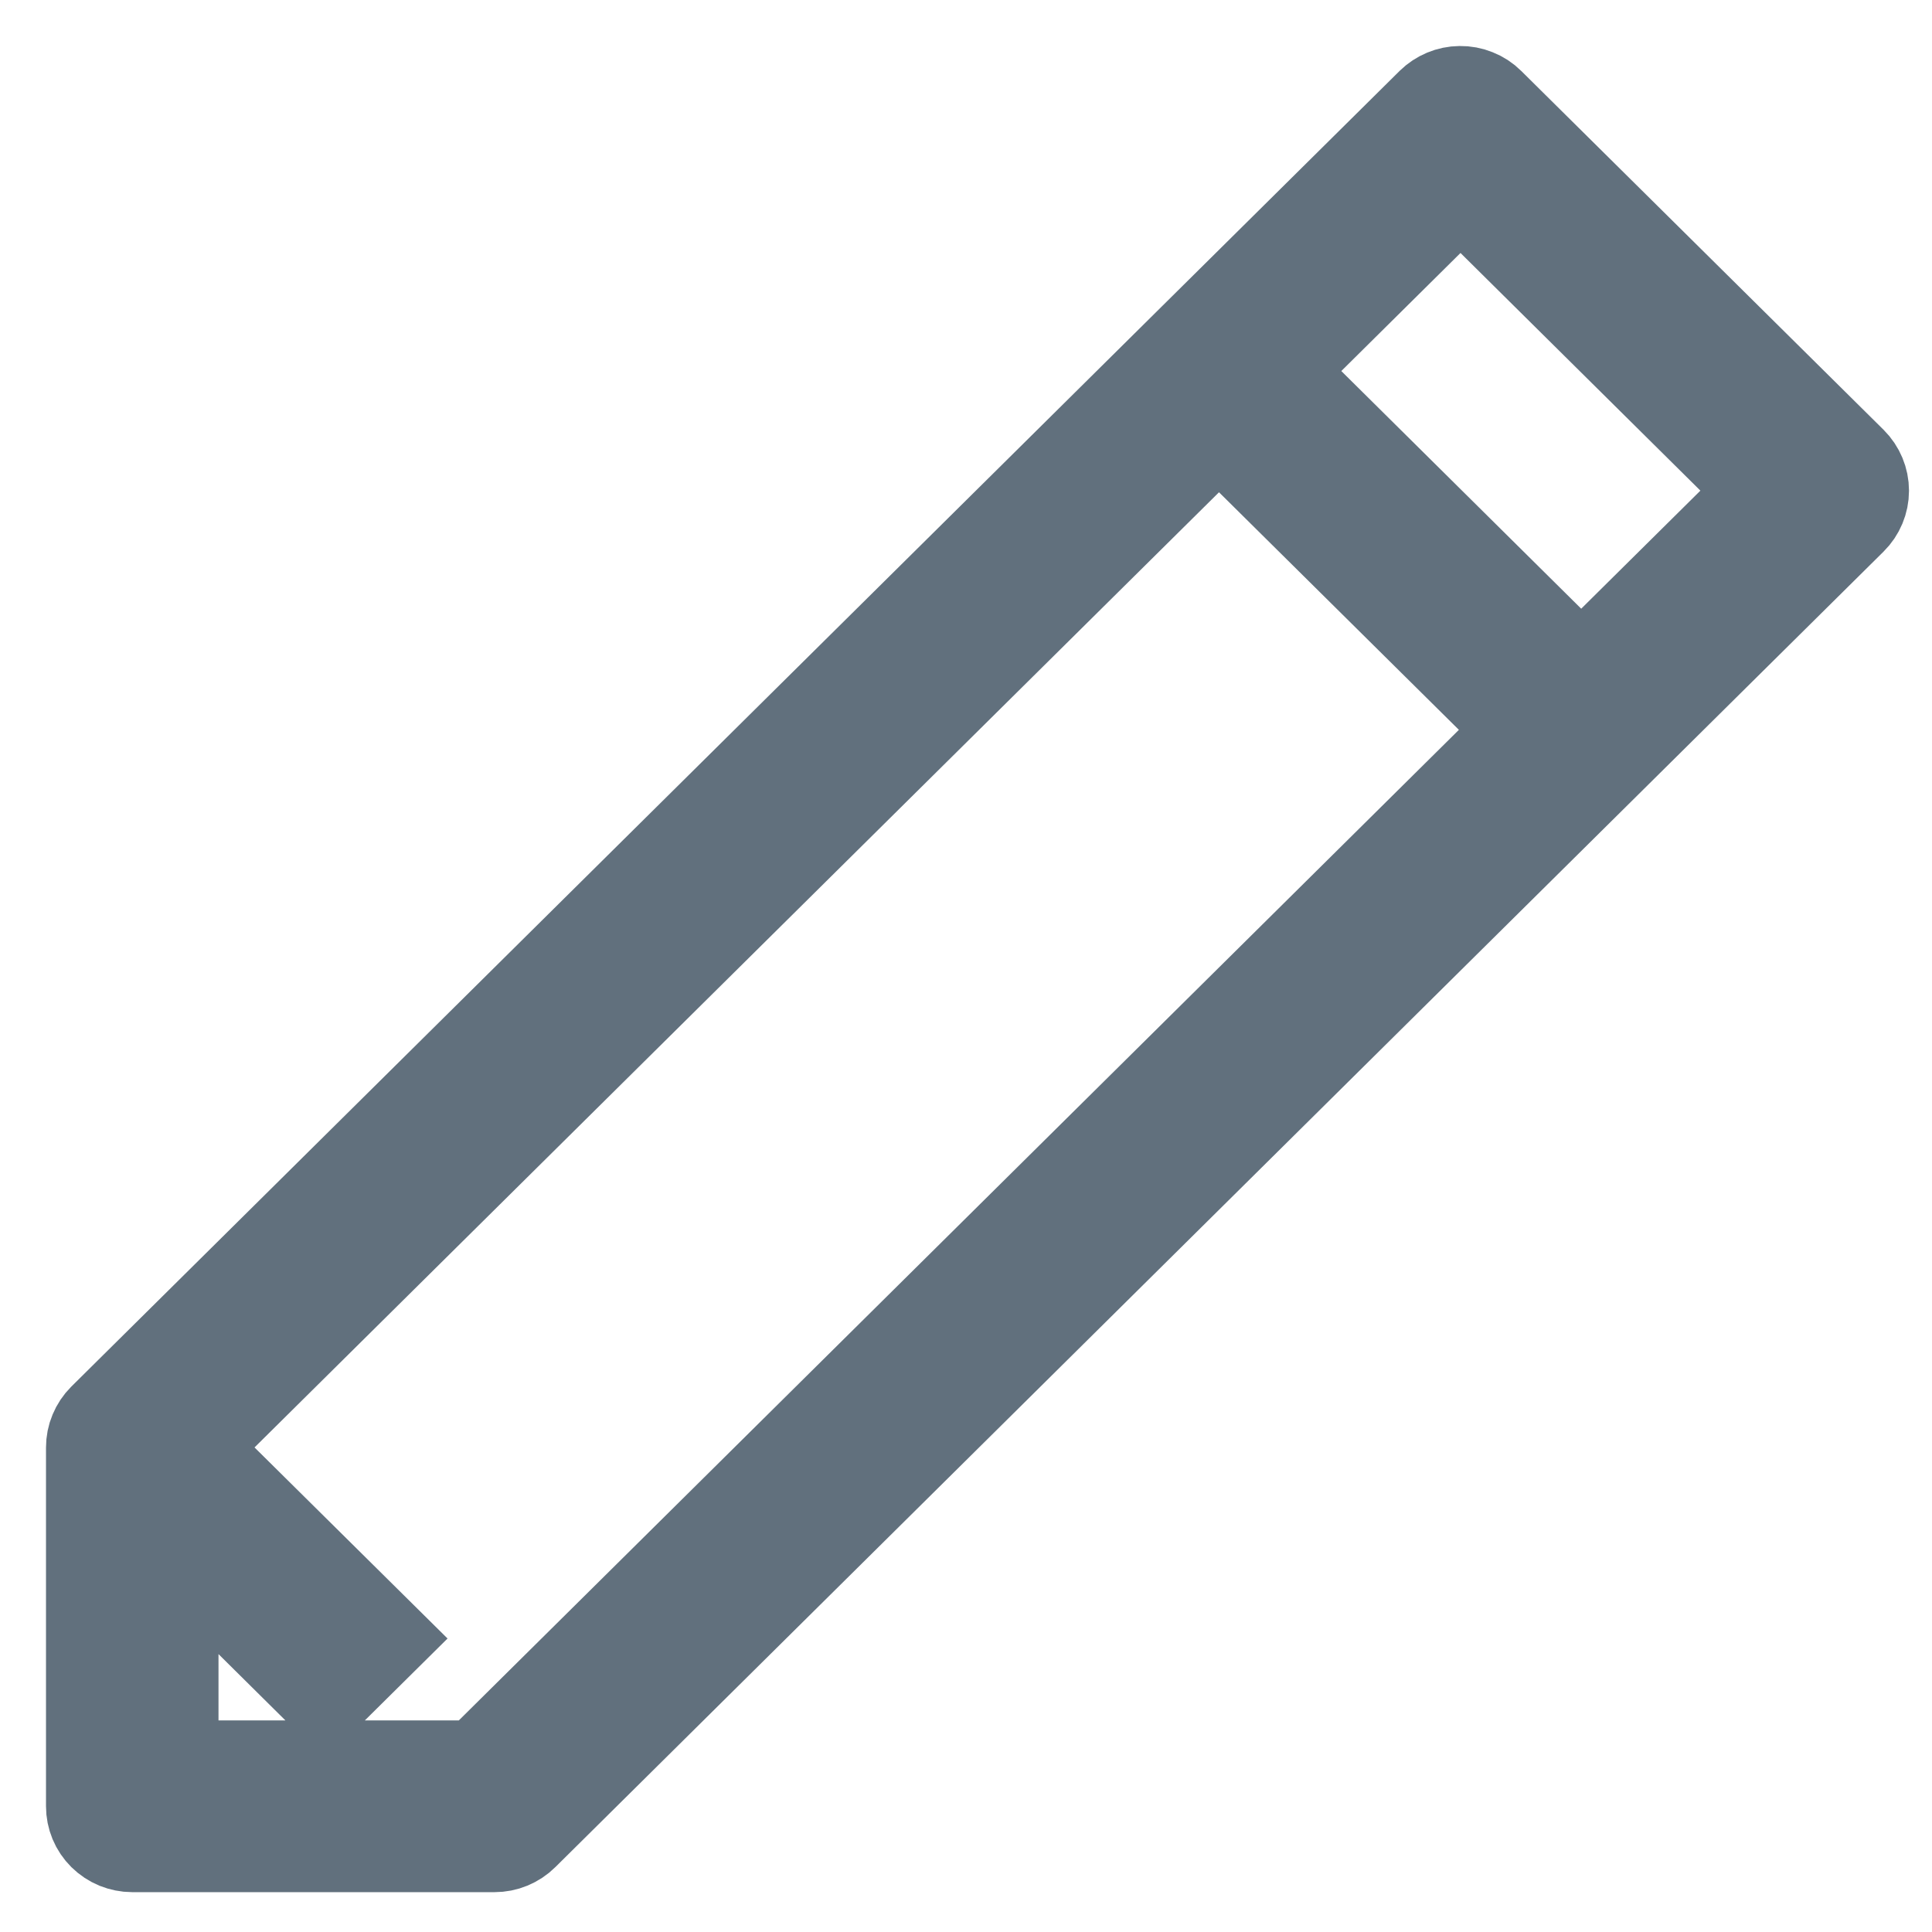 <svg width="21" height="21" viewBox="0 0 21 21" fill="none" xmlns="http://www.w3.org/2000/svg">
    <path d="M15.869 1C15.755 1.001 15.646 1.047 15.565 1.126L1.127 15.427C1.087 15.467 1.055 15.515 1.033 15.568C1.011 15.62 1 15.677 1 15.734V19.633C1 19.69 1.011 19.746 1.033 19.799C1.055 19.852 1.087 19.899 1.128 19.94C1.169 19.98 1.217 20.012 1.27 20.034C1.323 20.055 1.38 20.067 1.438 20.067H5.374C5.432 20.067 5.489 20.056 5.542 20.034C5.595 20.012 5.644 19.98 5.684 19.94L20.122 5.64C20.204 5.559 20.25 5.448 20.25 5.334C20.25 5.219 20.204 5.109 20.122 5.027L16.183 1.126C16.142 1.085 16.093 1.053 16.039 1.032C15.985 1.01 15.927 0.999 15.869 1ZM15.875 2.046L19.193 5.333L17.187 7.32L13.869 4.033L15.875 2.046ZM13.25 4.647L16.568 7.933L5.193 19.2H1.875V16.78L3.534 18.424L4.154 17.81L2.056 15.733L13.25 4.647Z" fill="#61707D" stroke="#61707D"/>
</svg>
